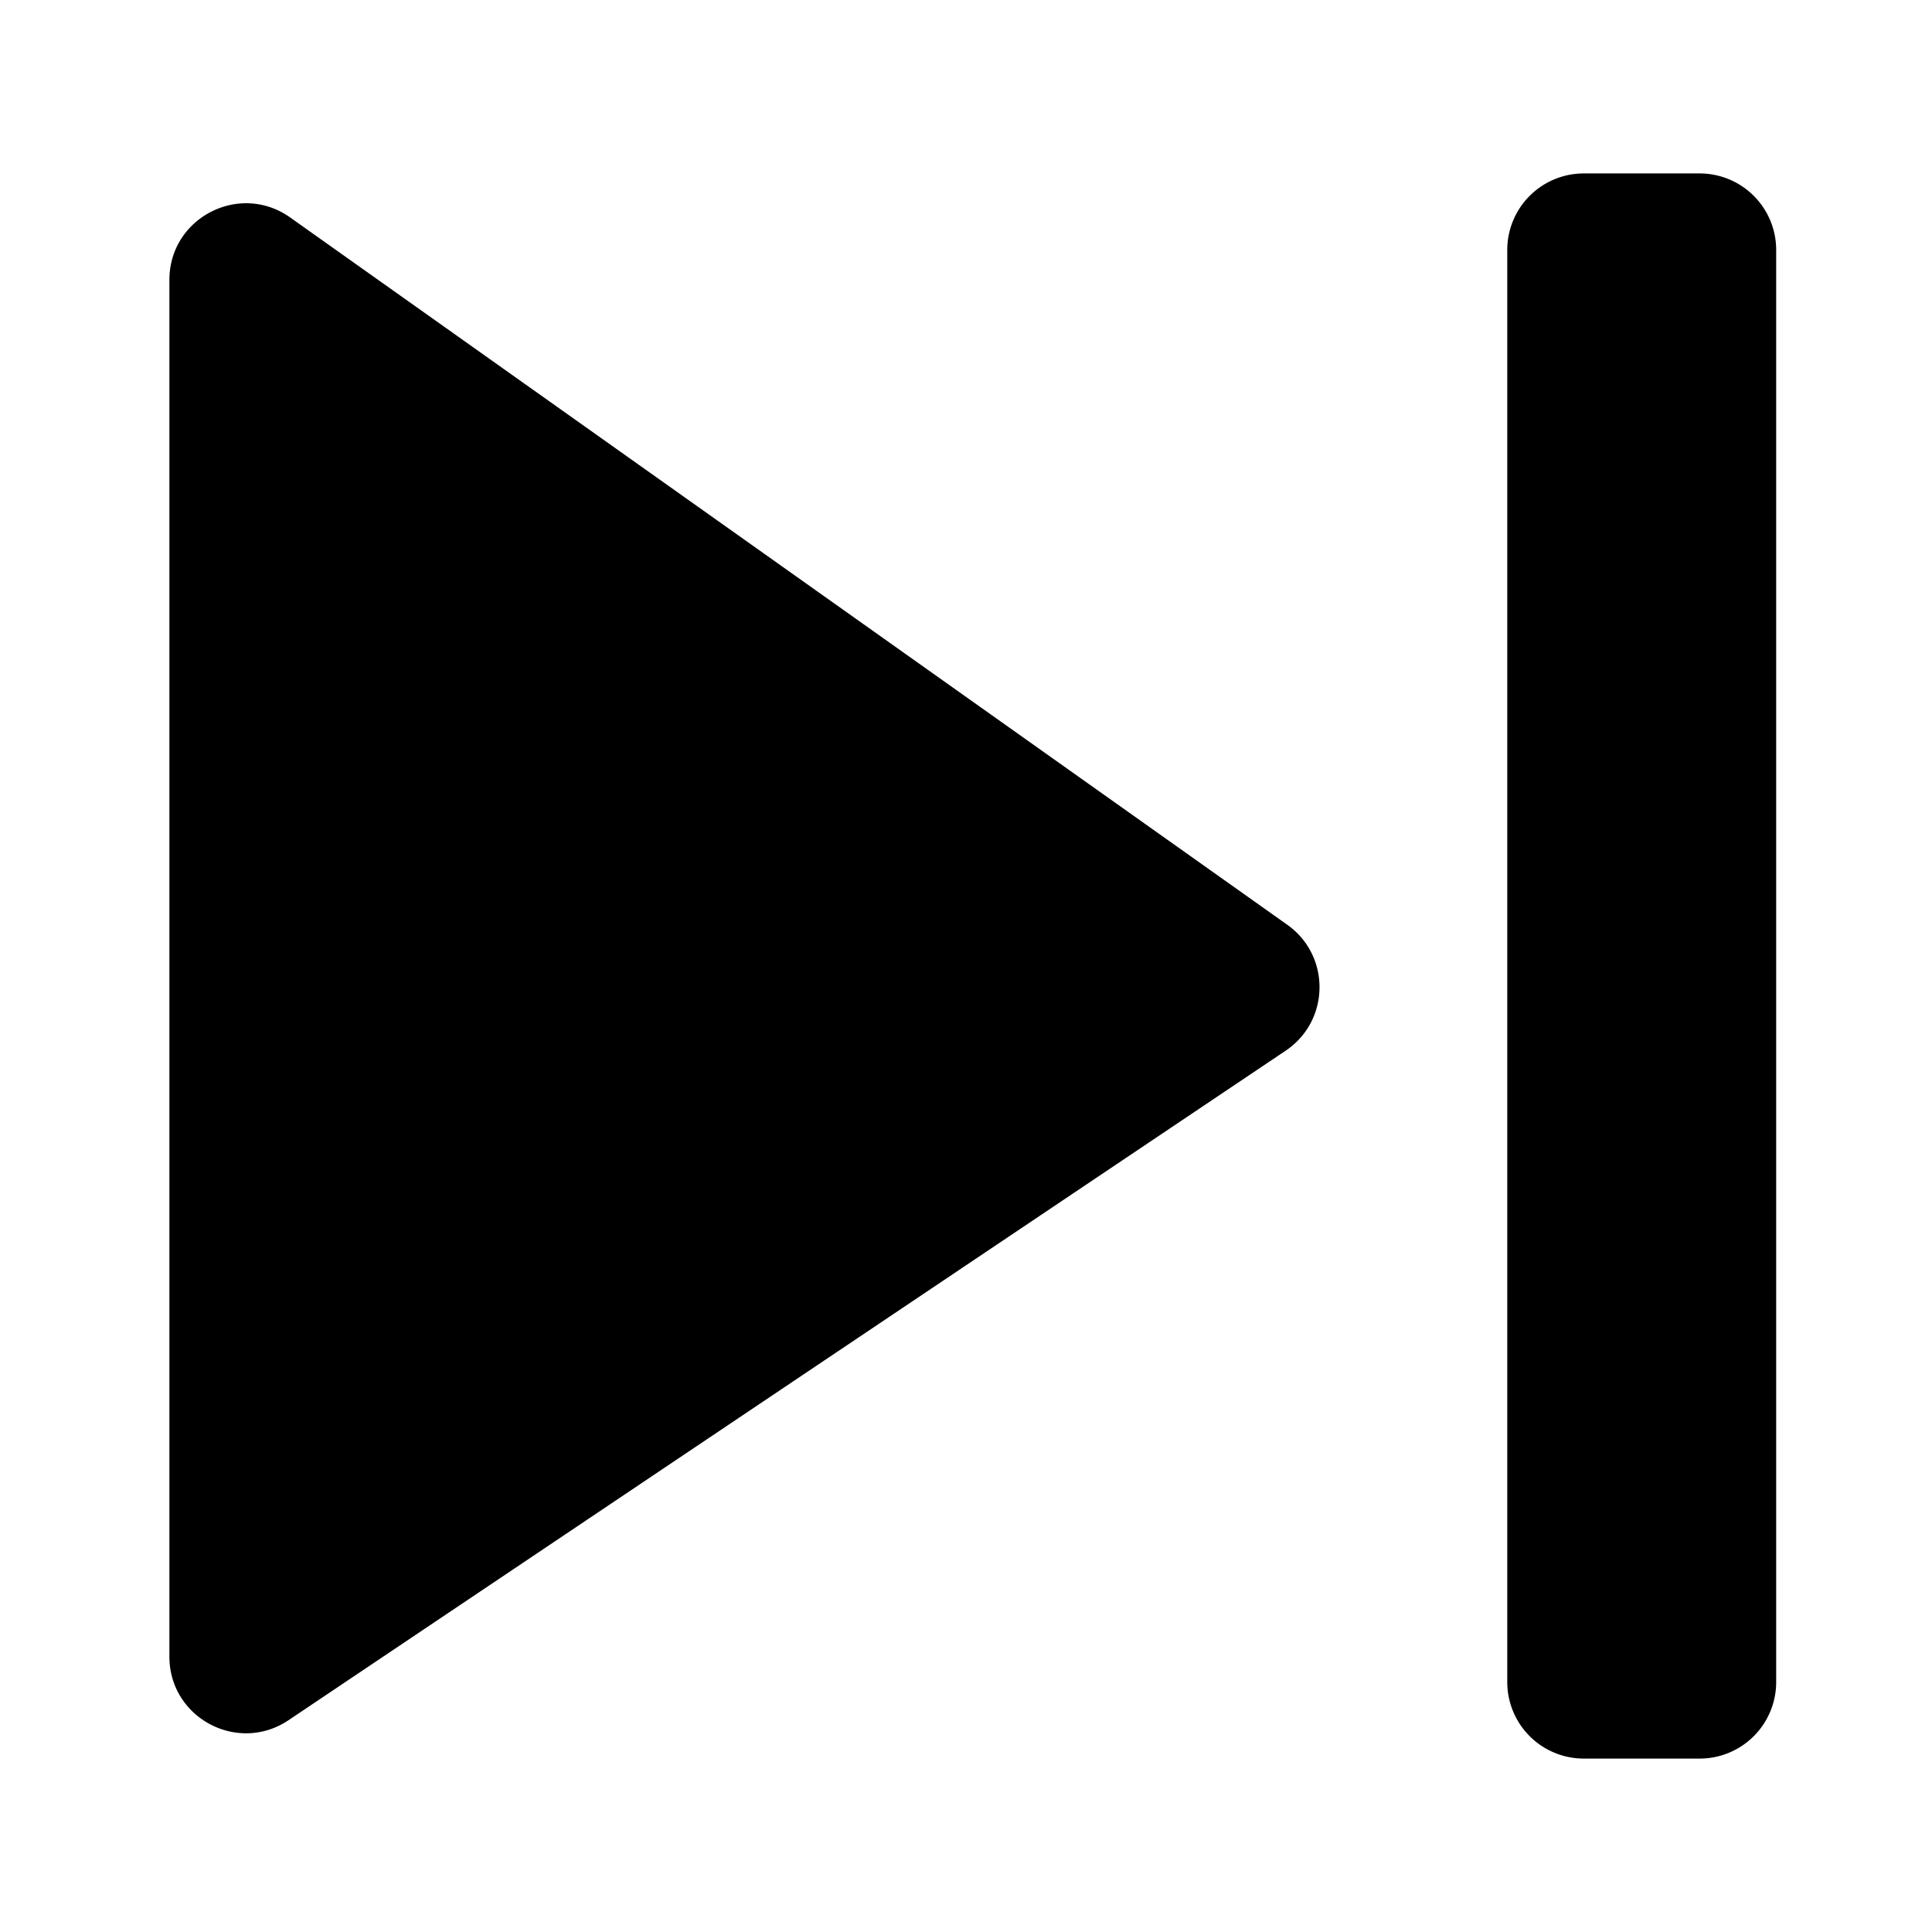 <svg xmlns="http://www.w3.org/2000/svg" version="1.1" xmlns:xlink="http://www.w3.org/1999/xlink" xmlns:svgjs="http://svgjs.com/svgjs" width="512" height="512" x="0" y="0" viewBox="0 0 101 100" style="enable-background:new 0 0 512 512" xml:space="preserve" class=""><g><g fill="#000"><path d="M82.796 8.567a4 4 0 0 0-4 4v74.867a4 4 0 0 0 4 4h6.058a4 4 0 0 0 4-4V12.567a4 4 0 0 0-4-4zM8.856 86.105V14.133c0-3.248 3.666-5.142 6.315-3.263l52.124 36.974c2.283 1.62 2.24 5.023-.085 6.584L15.086 89.426c-2.657 1.785-6.23-.12-6.23-3.32z" fill="#000000" data-original="#000000" class=""></path></g></g></svg>